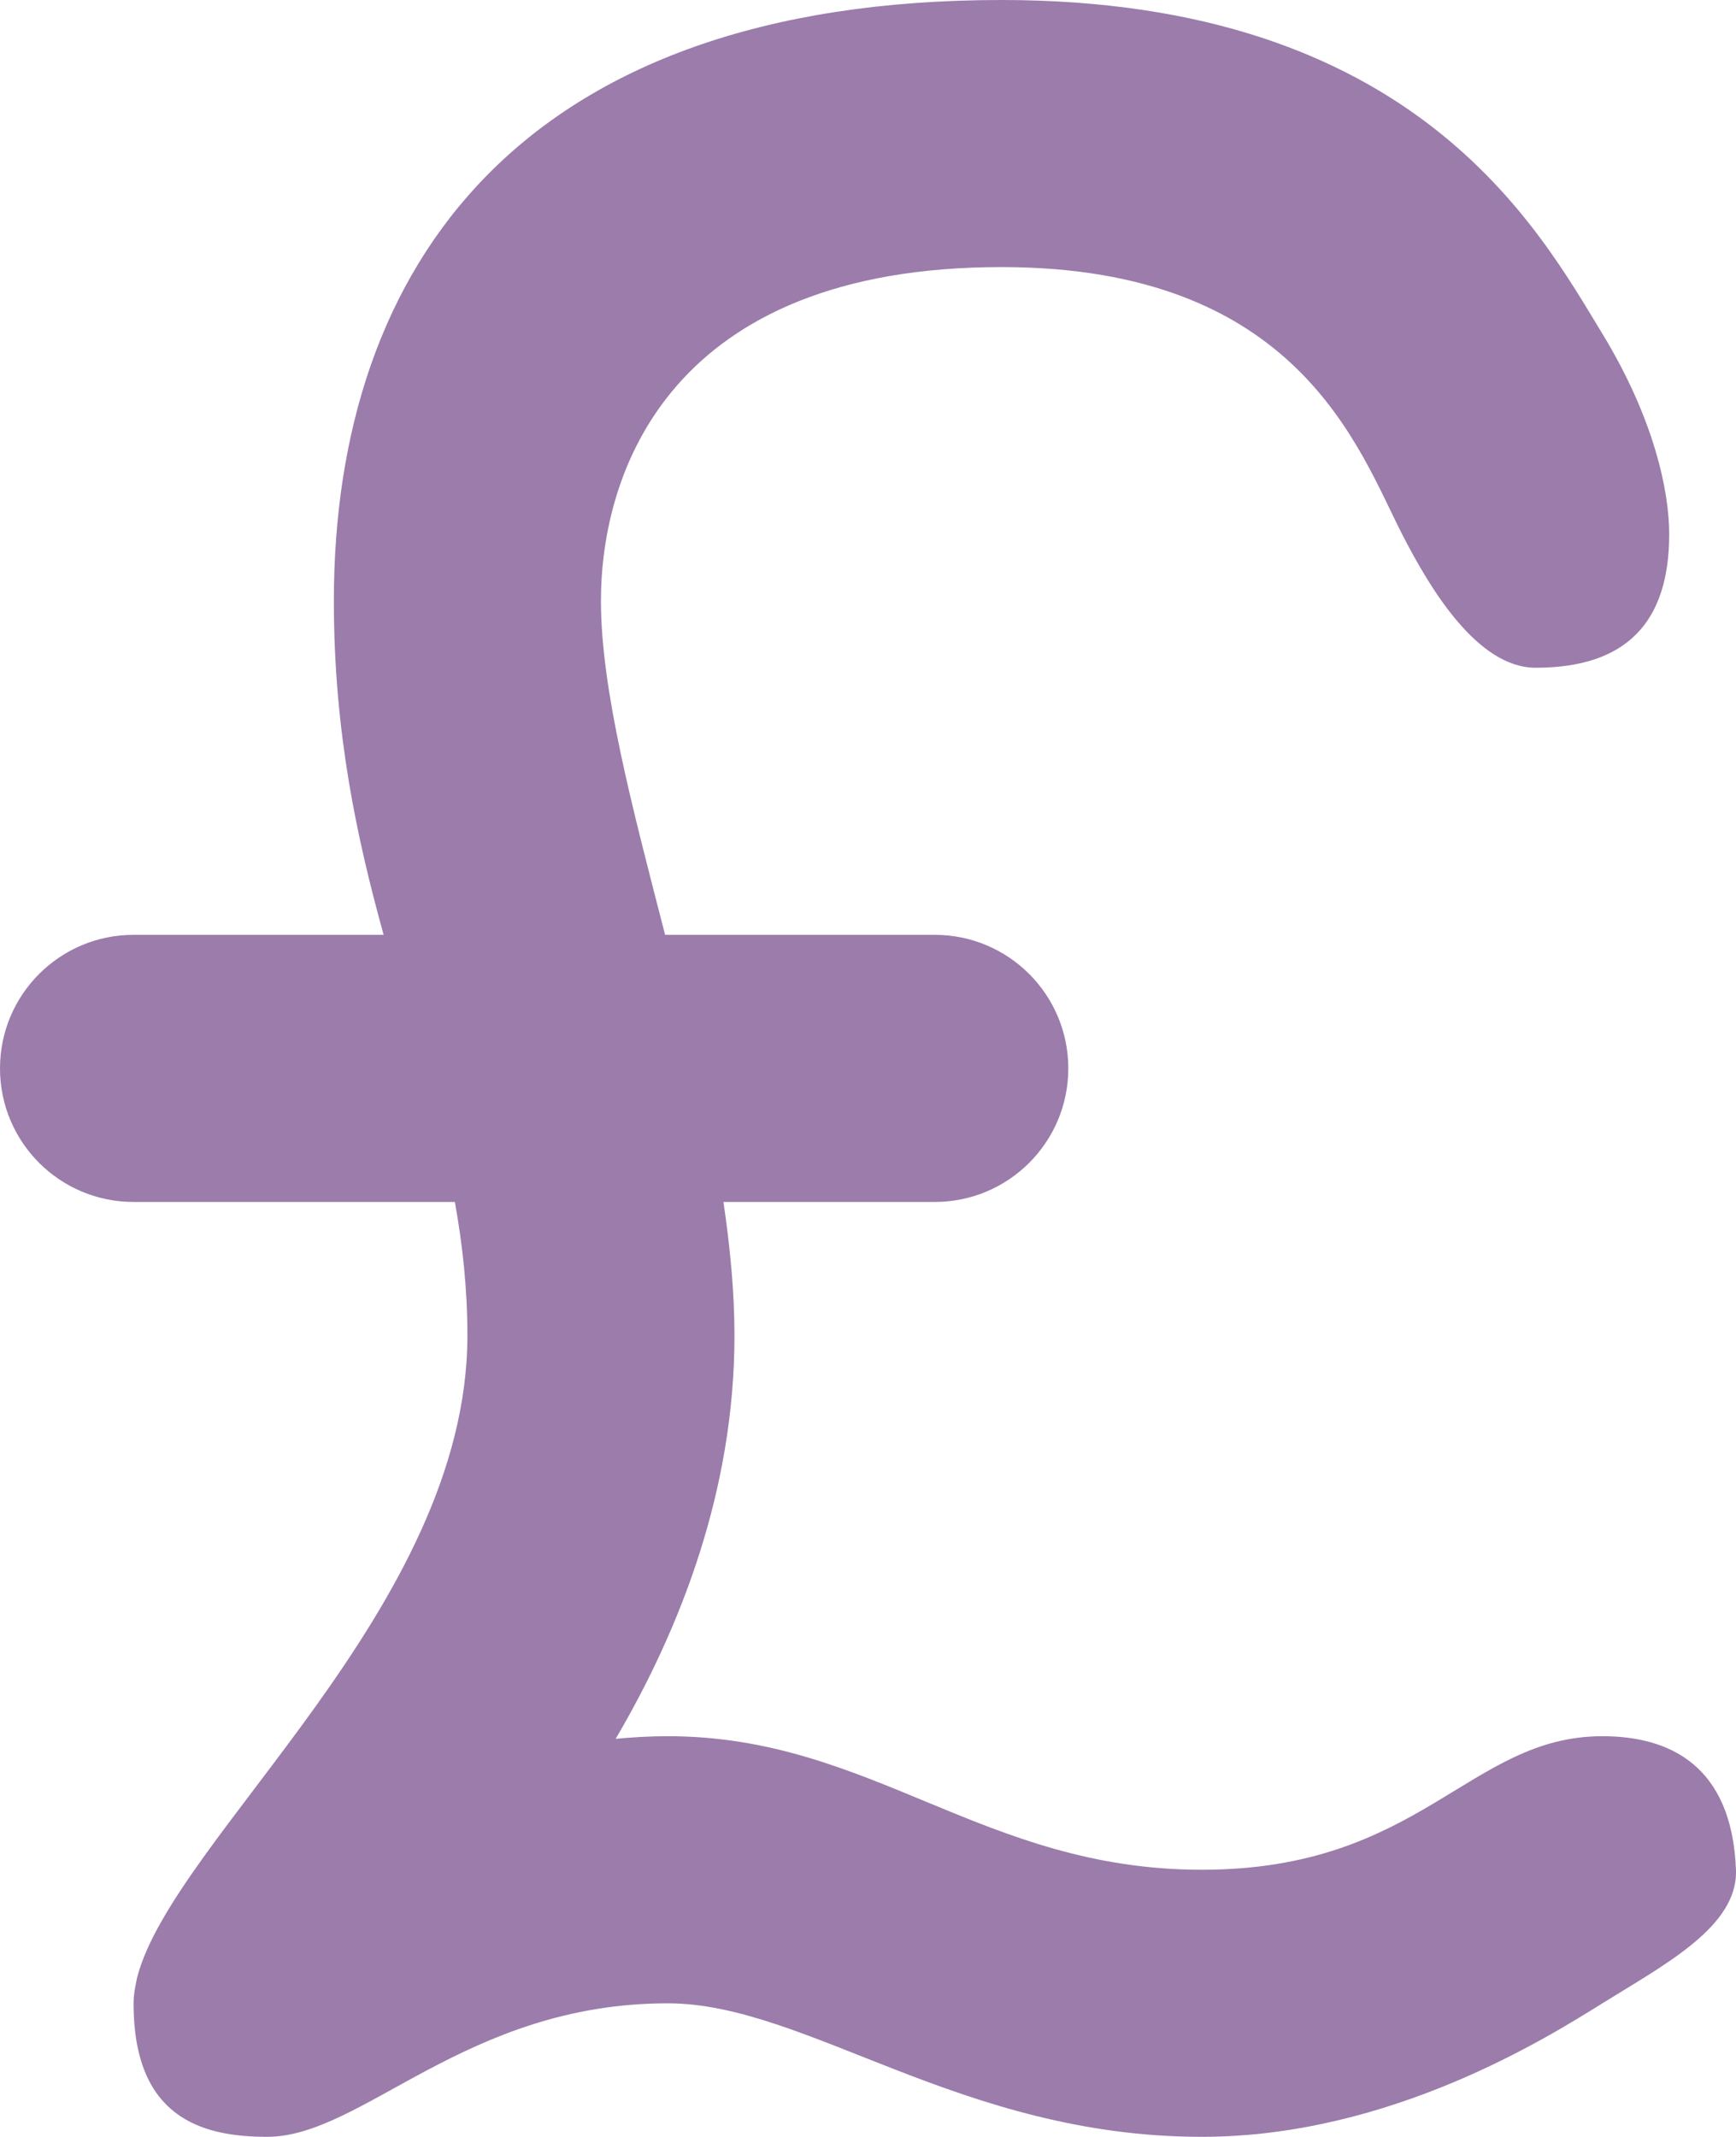 <?xml version="1.0" encoding="iso-8859-1"?>
<!-- Generator: Adobe Illustrator 16.0.0, SVG Export Plug-In . SVG Version: 6.00 Build 0)  -->
<!DOCTYPE svg PUBLIC "-//W3C//DTD SVG 1.1//EN" "http://www.w3.org/Graphics/SVG/1.1/DTD/svg11.dtd">
<svg version="1.1" id="Layer_1" xmlns="http://www.w3.org/2000/svg" xmlns:xlink="http://www.w3.org/1999/xlink" x="0px" y="0px"
	 width="52.002px" height="63.999px" viewBox="0 0 52.002 63.999" style="enable-background:new 0 0 52.002 63.999;"
	 xml:space="preserve">
<g id="Pound">
	<g>
		<path style="fill-rule:evenodd;clip-rule:evenodd;fill:#9B7CAB;" d="M48,52c-3.999,0-5.424,4-11.999,4s-9.881-4-16-4
			c-0.539,0-1.054,0.032-1.559,0.078c1.937-3.297,3.559-7.441,3.559-12.078c0-1.287-0.128-2.632-0.33-4.001H28
			c2.21,0,4.001-1.79,4.001-3.999c0-2.21-1.791-4.001-4.001-4.001h-8.077c-0.973-3.782-1.922-7.328-1.922-10
			c0-3.858,2.059-10,11.999-10c8.888,0,10.688,5.438,12.001,8.001c0.83,1.621,2.25,3.999,4,3.999c2.706,0,4-1.35,4-3.999
			c0-1.282-0.445-3.445-2-6.001C46.088,6.856,42.389,0,30,0C15.641,0,10.001,7.928,10.001,17.999c0,3.926,0.688,7.099,1.491,10H4
			c-2.209,0-4,1.791-4,4.001c0,2.209,1.791,3.999,4,3.999h9.625c0.232,1.282,0.376,2.601,0.376,4.001
			c0,8.139-8.809,15.048-9.891,19.218c-0.013,0.047-0.02,0.098-0.03,0.146C4.032,59.584,4.001,59.797,4.001,60
			c0,3.396,2,3.999,4,3.999c2.861,0,5.945-3.999,12-3.999c4.166,0,8.773,3.999,16,3.999c5.664,0,10.404-3.008,11.999-3.999
			c1.887-1.174,4.065-2.307,4.001-4C51.88,52.865,50.001,52,48,52z"/>
	</g>
</g>
<g>
</g>
<g>
</g>
<g>
</g>
<g>
</g>
<g>
</g>
<g>
</g>
<g>
</g>
<g>
</g>
<g>
</g>
<g>
</g>
<g>
</g>
<g>
</g>
<g>
</g>
<g>
</g>
<g>
</g>
</svg>
